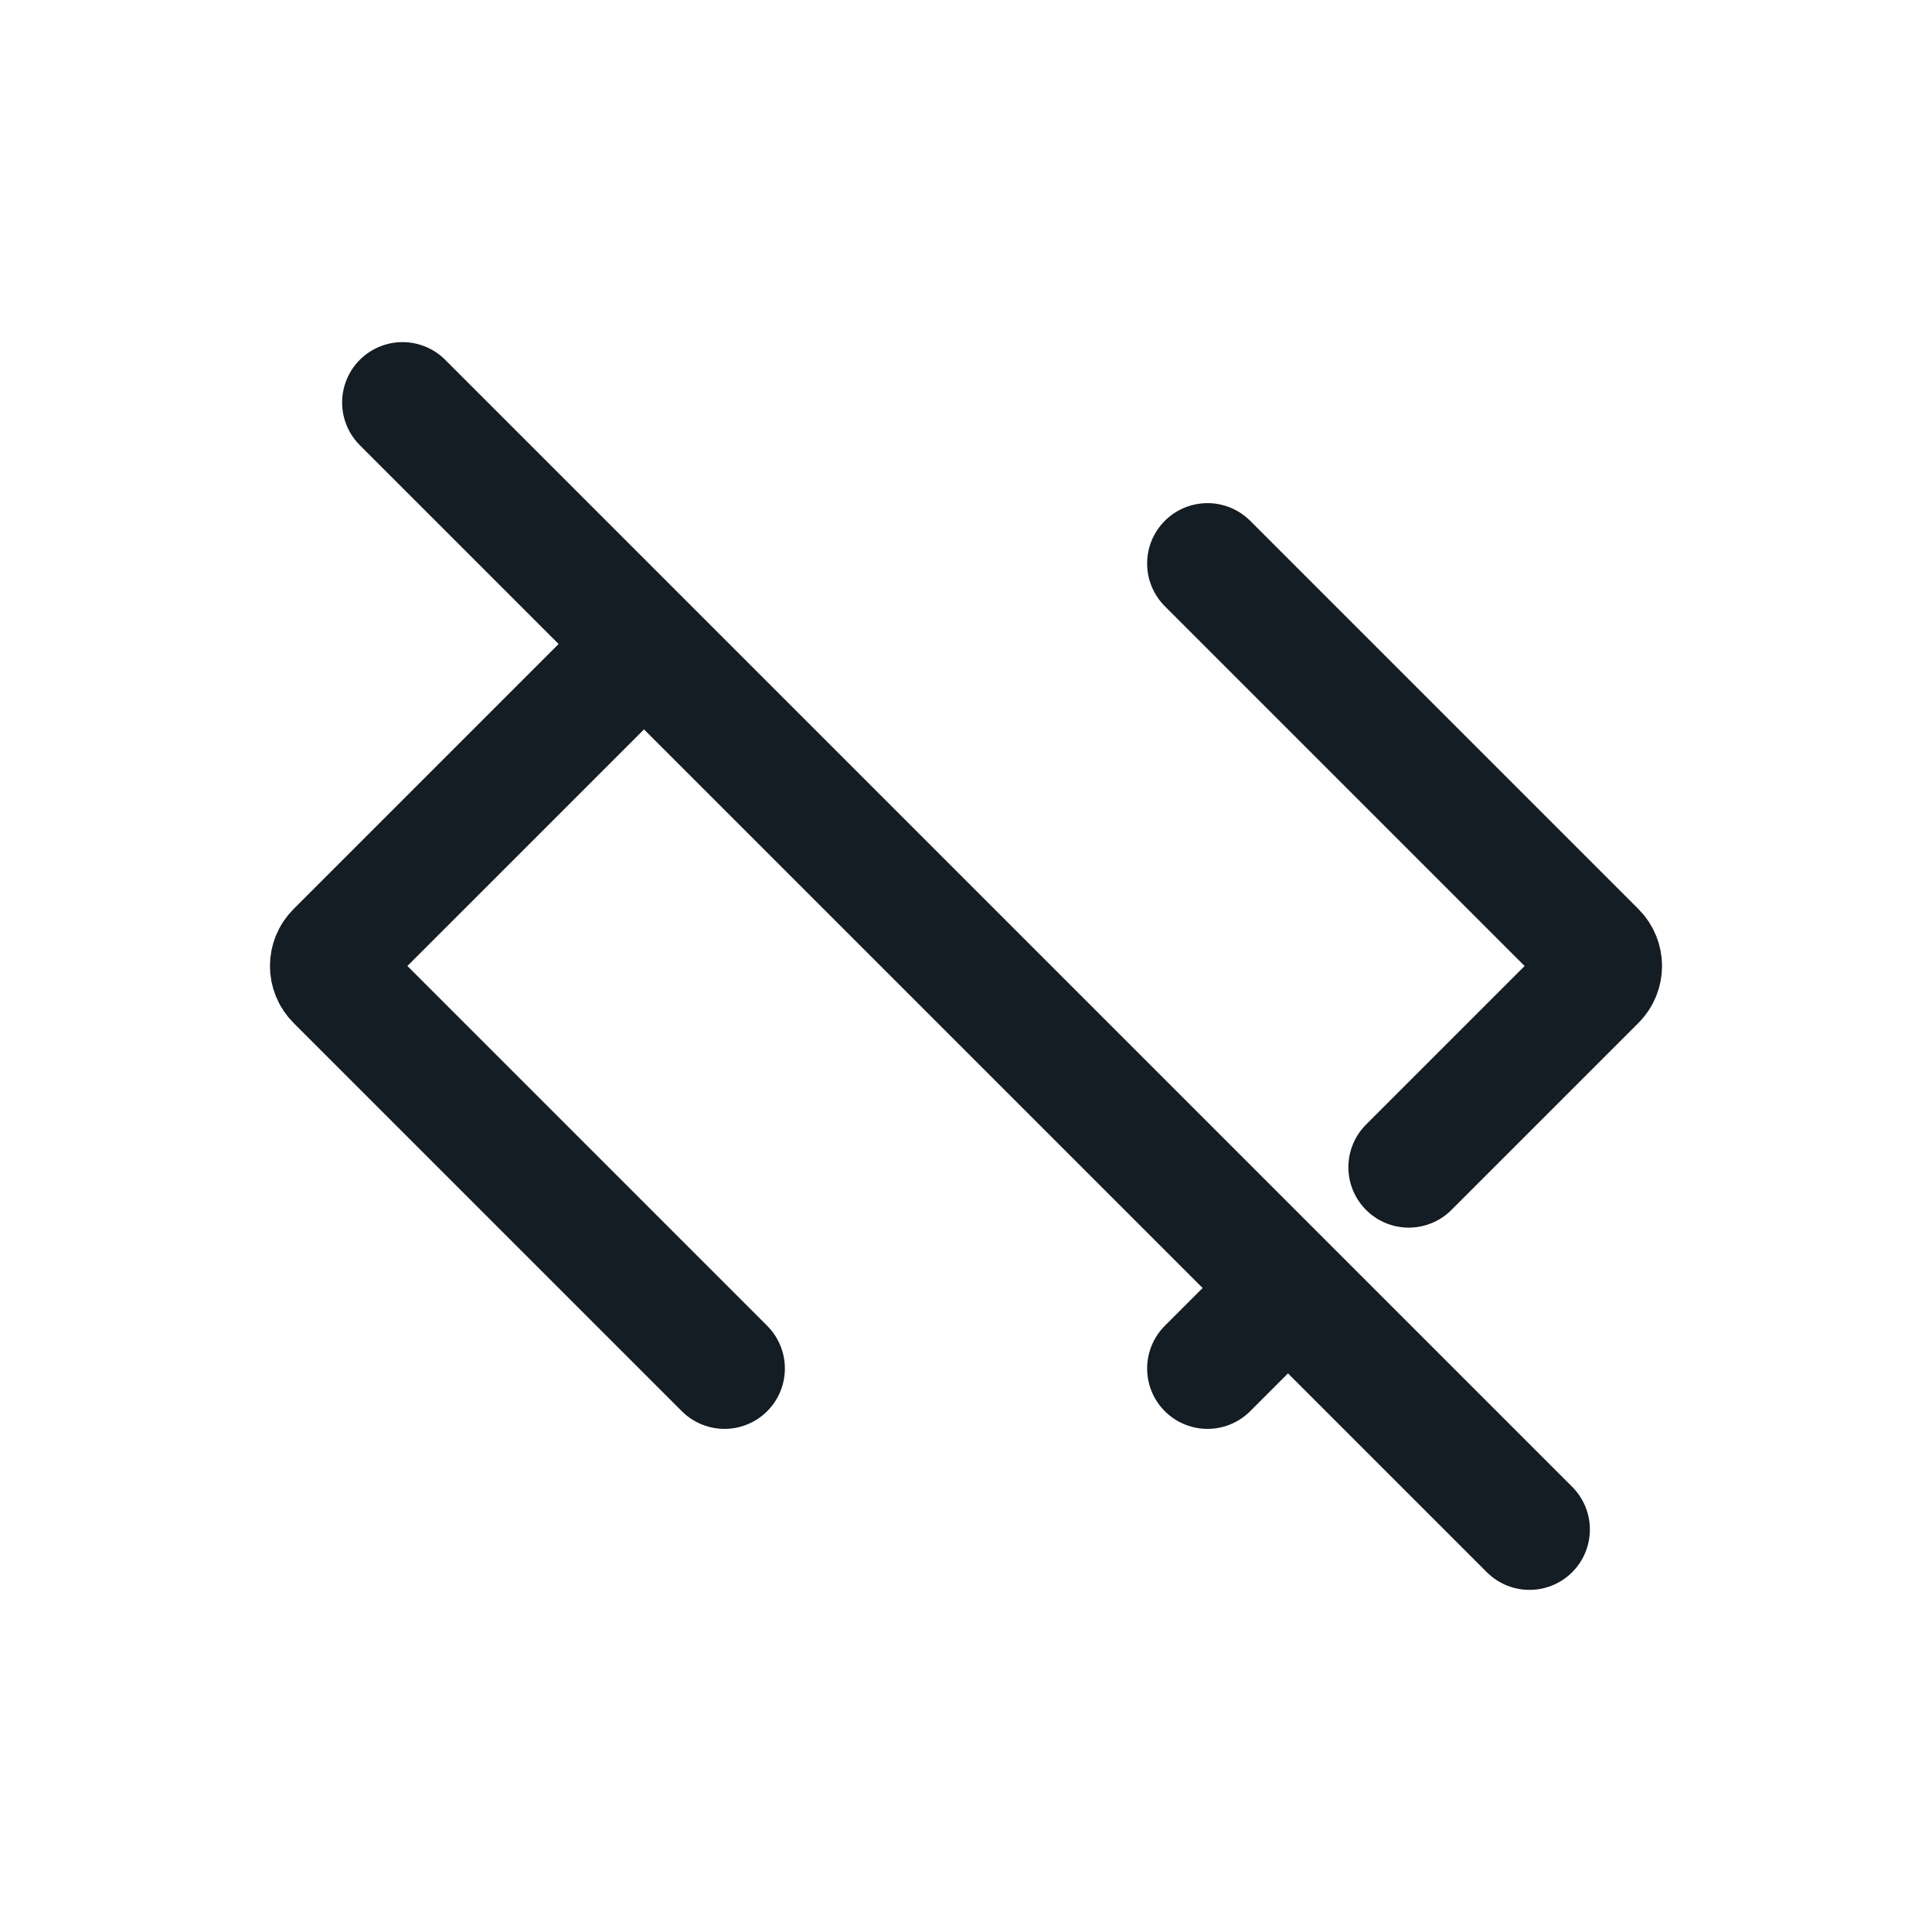 <svg width="24" height="24" viewBox="0 0 24 24" fill="none" xmlns="http://www.w3.org/2000/svg">
<path d="M5 5L19 19M8 8L4.177 11.823C4.079 11.921 4.079 12.079 4.177 12.177L9 17M15 7L19.823 11.823C19.921 11.921 19.921 12.079 19.823 12.177L17.5 14.5M16 16L15 17" stroke="#141C24" stroke-width="1.5" stroke-linecap="round"/>
</svg>
